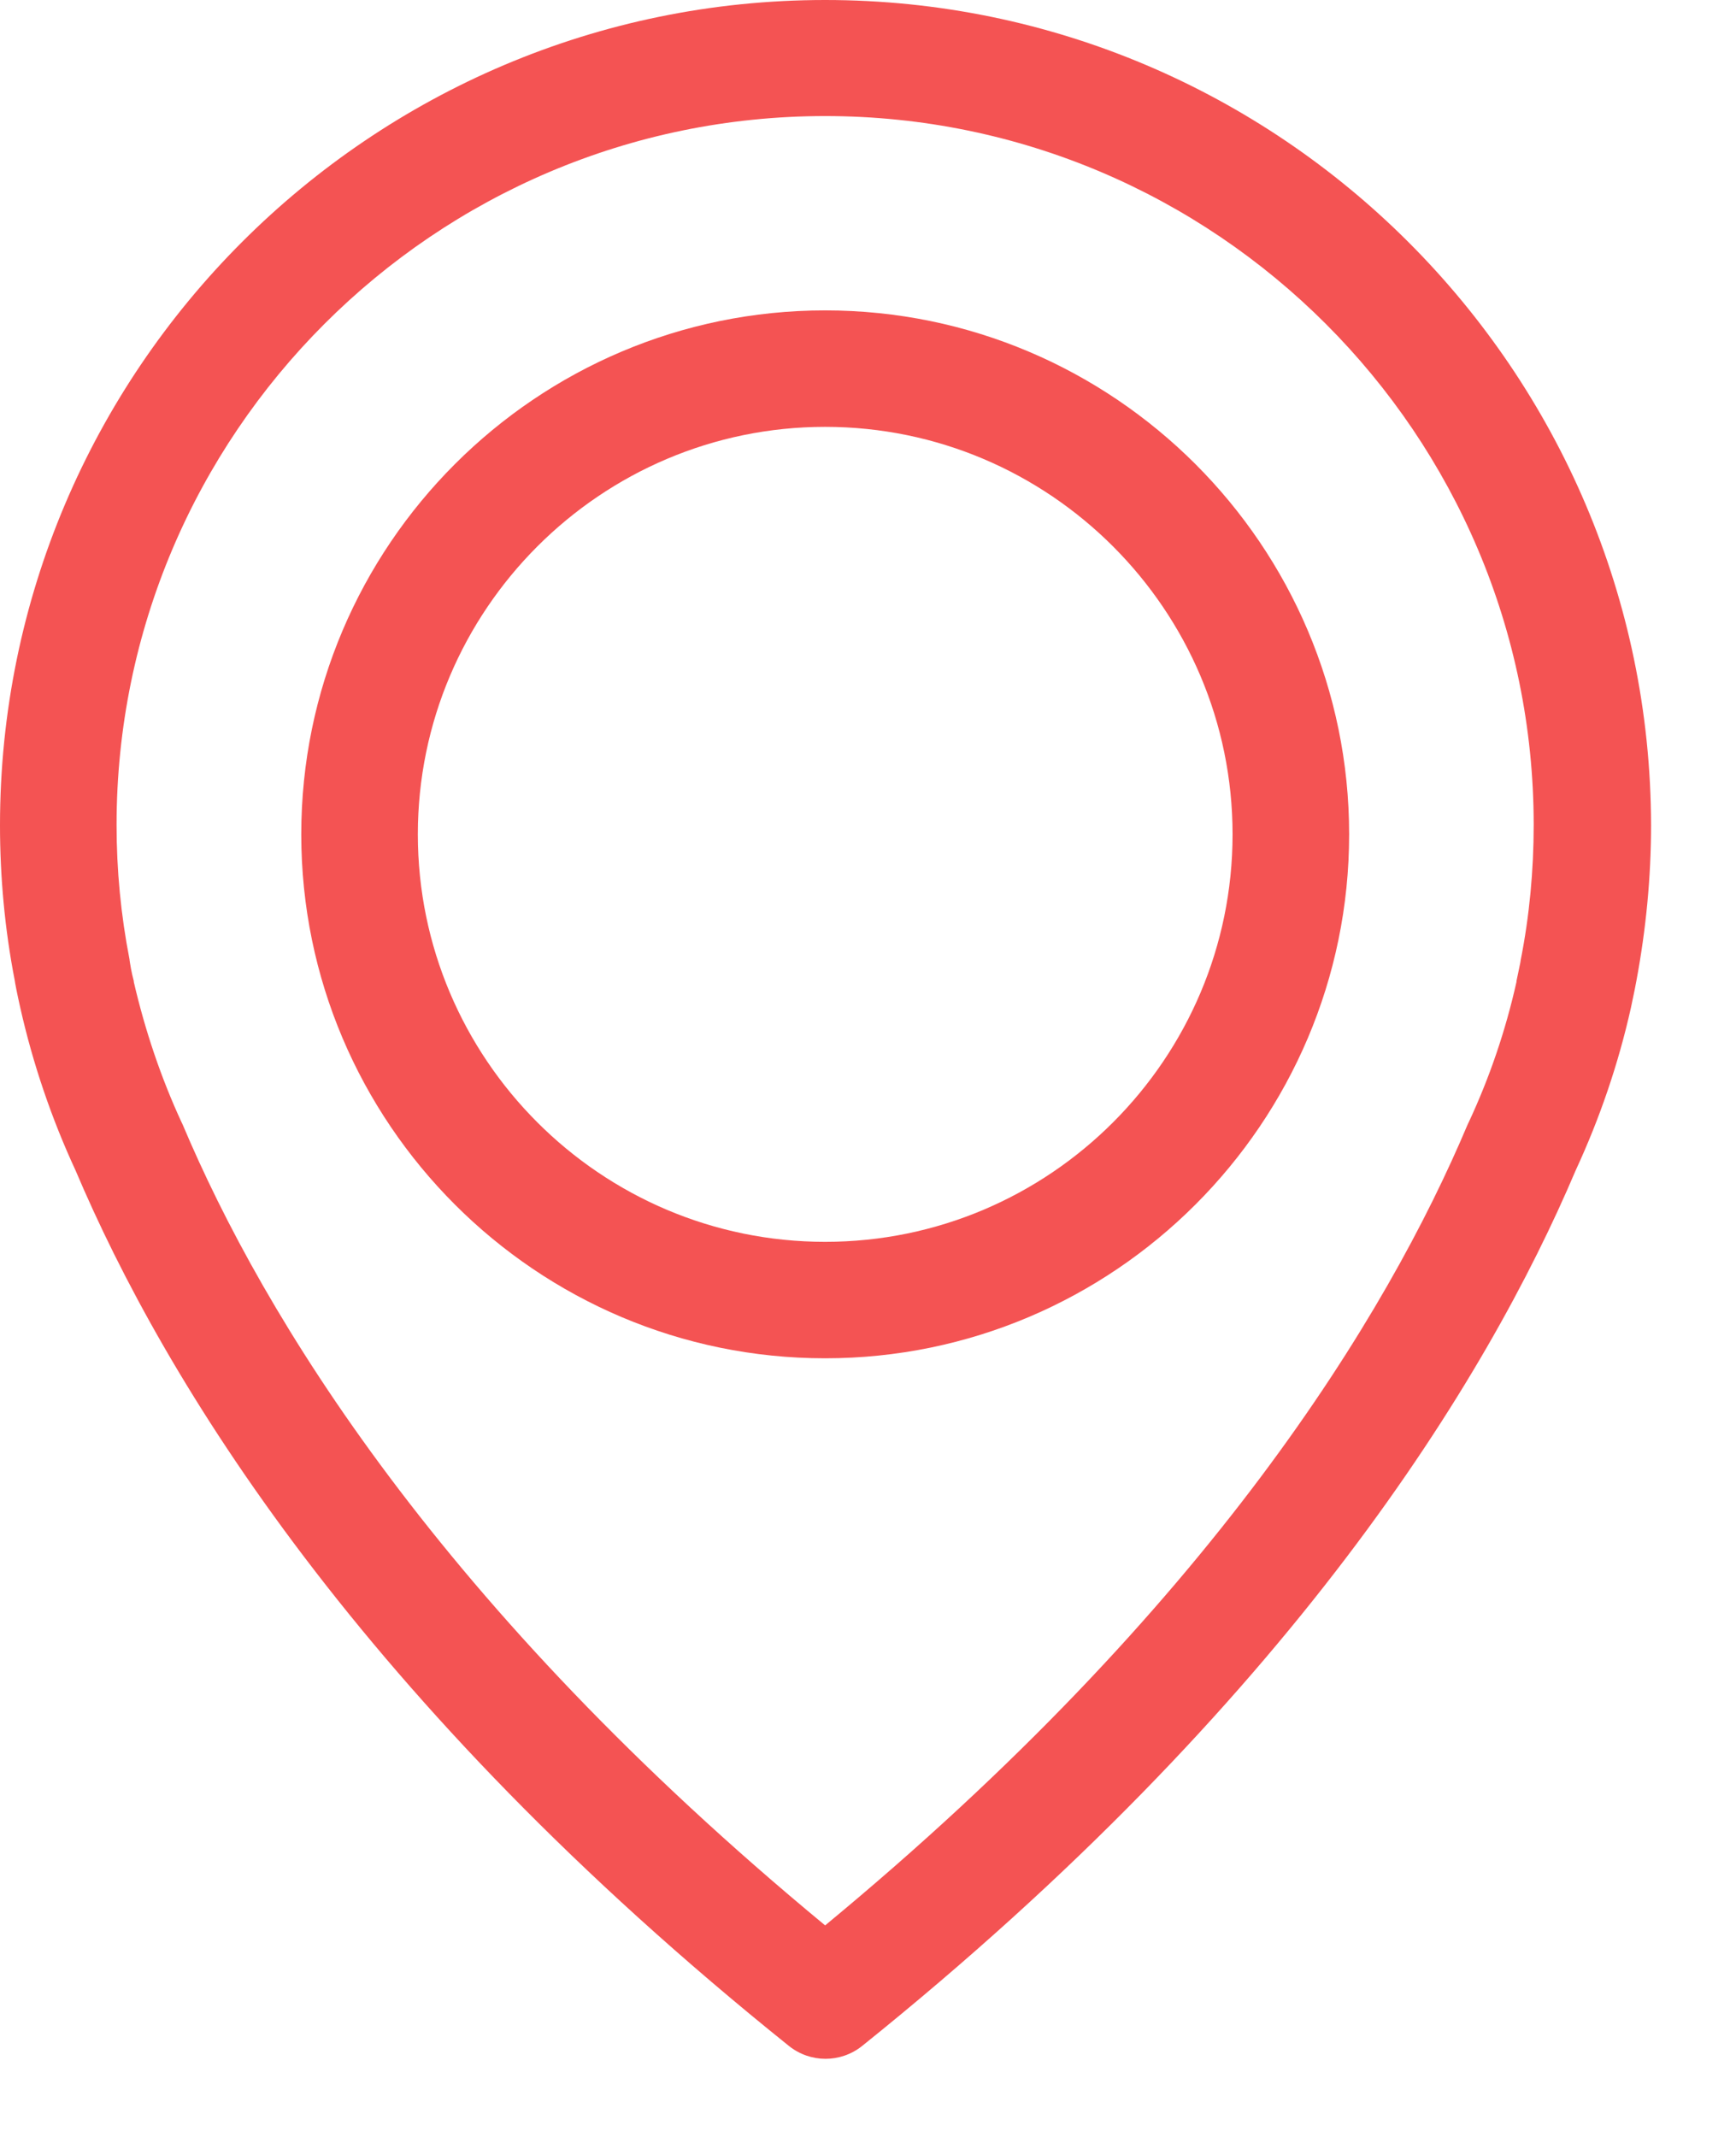 <svg width="13" height="16" viewBox="0 0 13 16" fill="none" xmlns="http://www.w3.org/2000/svg">
<path d="M6.179 0C2.773 0 0 2.773 0 6.179C0 6.567 0.036 6.958 0.11 7.339C0.113 7.362 0.126 7.43 0.152 7.546C0.246 7.963 0.385 8.373 0.566 8.764C1.231 10.332 2.695 12.739 5.907 15.318C5.988 15.383 6.085 15.415 6.182 15.415C6.279 15.415 6.376 15.383 6.457 15.318C9.666 12.739 11.133 10.332 11.799 8.764C11.98 8.373 12.119 7.966 12.213 7.546C12.238 7.43 12.251 7.362 12.255 7.339C12.326 6.958 12.364 6.567 12.364 6.179C12.358 2.773 9.585 0 6.179 0ZM11.388 7.187C11.388 7.194 11.385 7.2 11.385 7.207C11.382 7.223 11.372 7.271 11.356 7.346C11.356 7.349 11.356 7.349 11.356 7.352C11.275 7.714 11.156 8.066 10.997 8.406C10.994 8.409 10.994 8.415 10.991 8.418C10.387 9.85 9.062 12.035 6.179 14.416C3.296 12.035 1.971 9.85 1.367 8.418C1.364 8.415 1.364 8.409 1.361 8.406C1.205 8.069 1.086 7.714 1.002 7.352C1.002 7.349 1.002 7.349 1.002 7.346C0.982 7.271 0.976 7.223 0.973 7.207C0.973 7.2 0.97 7.194 0.97 7.184C0.905 6.851 0.873 6.515 0.873 6.176C0.873 3.251 3.254 0.869 6.179 0.869C9.104 0.869 11.485 3.251 11.485 6.176C11.485 6.518 11.453 6.858 11.388 7.187Z" fill="#F45353"/>
<path d="M6.179 2.324C4.017 2.324 2.256 4.085 2.256 6.247C2.256 8.409 4.017 10.17 6.179 10.17C8.341 10.17 10.103 8.409 10.103 6.247C10.103 4.085 8.341 2.324 6.179 2.324ZM6.179 9.298C4.496 9.298 3.129 7.927 3.129 6.247C3.129 4.566 4.499 3.196 6.179 3.196C7.86 3.196 9.23 4.566 9.23 6.247C9.23 7.927 7.863 9.298 6.179 9.298Z" fill="#F45353"/>
</svg>
